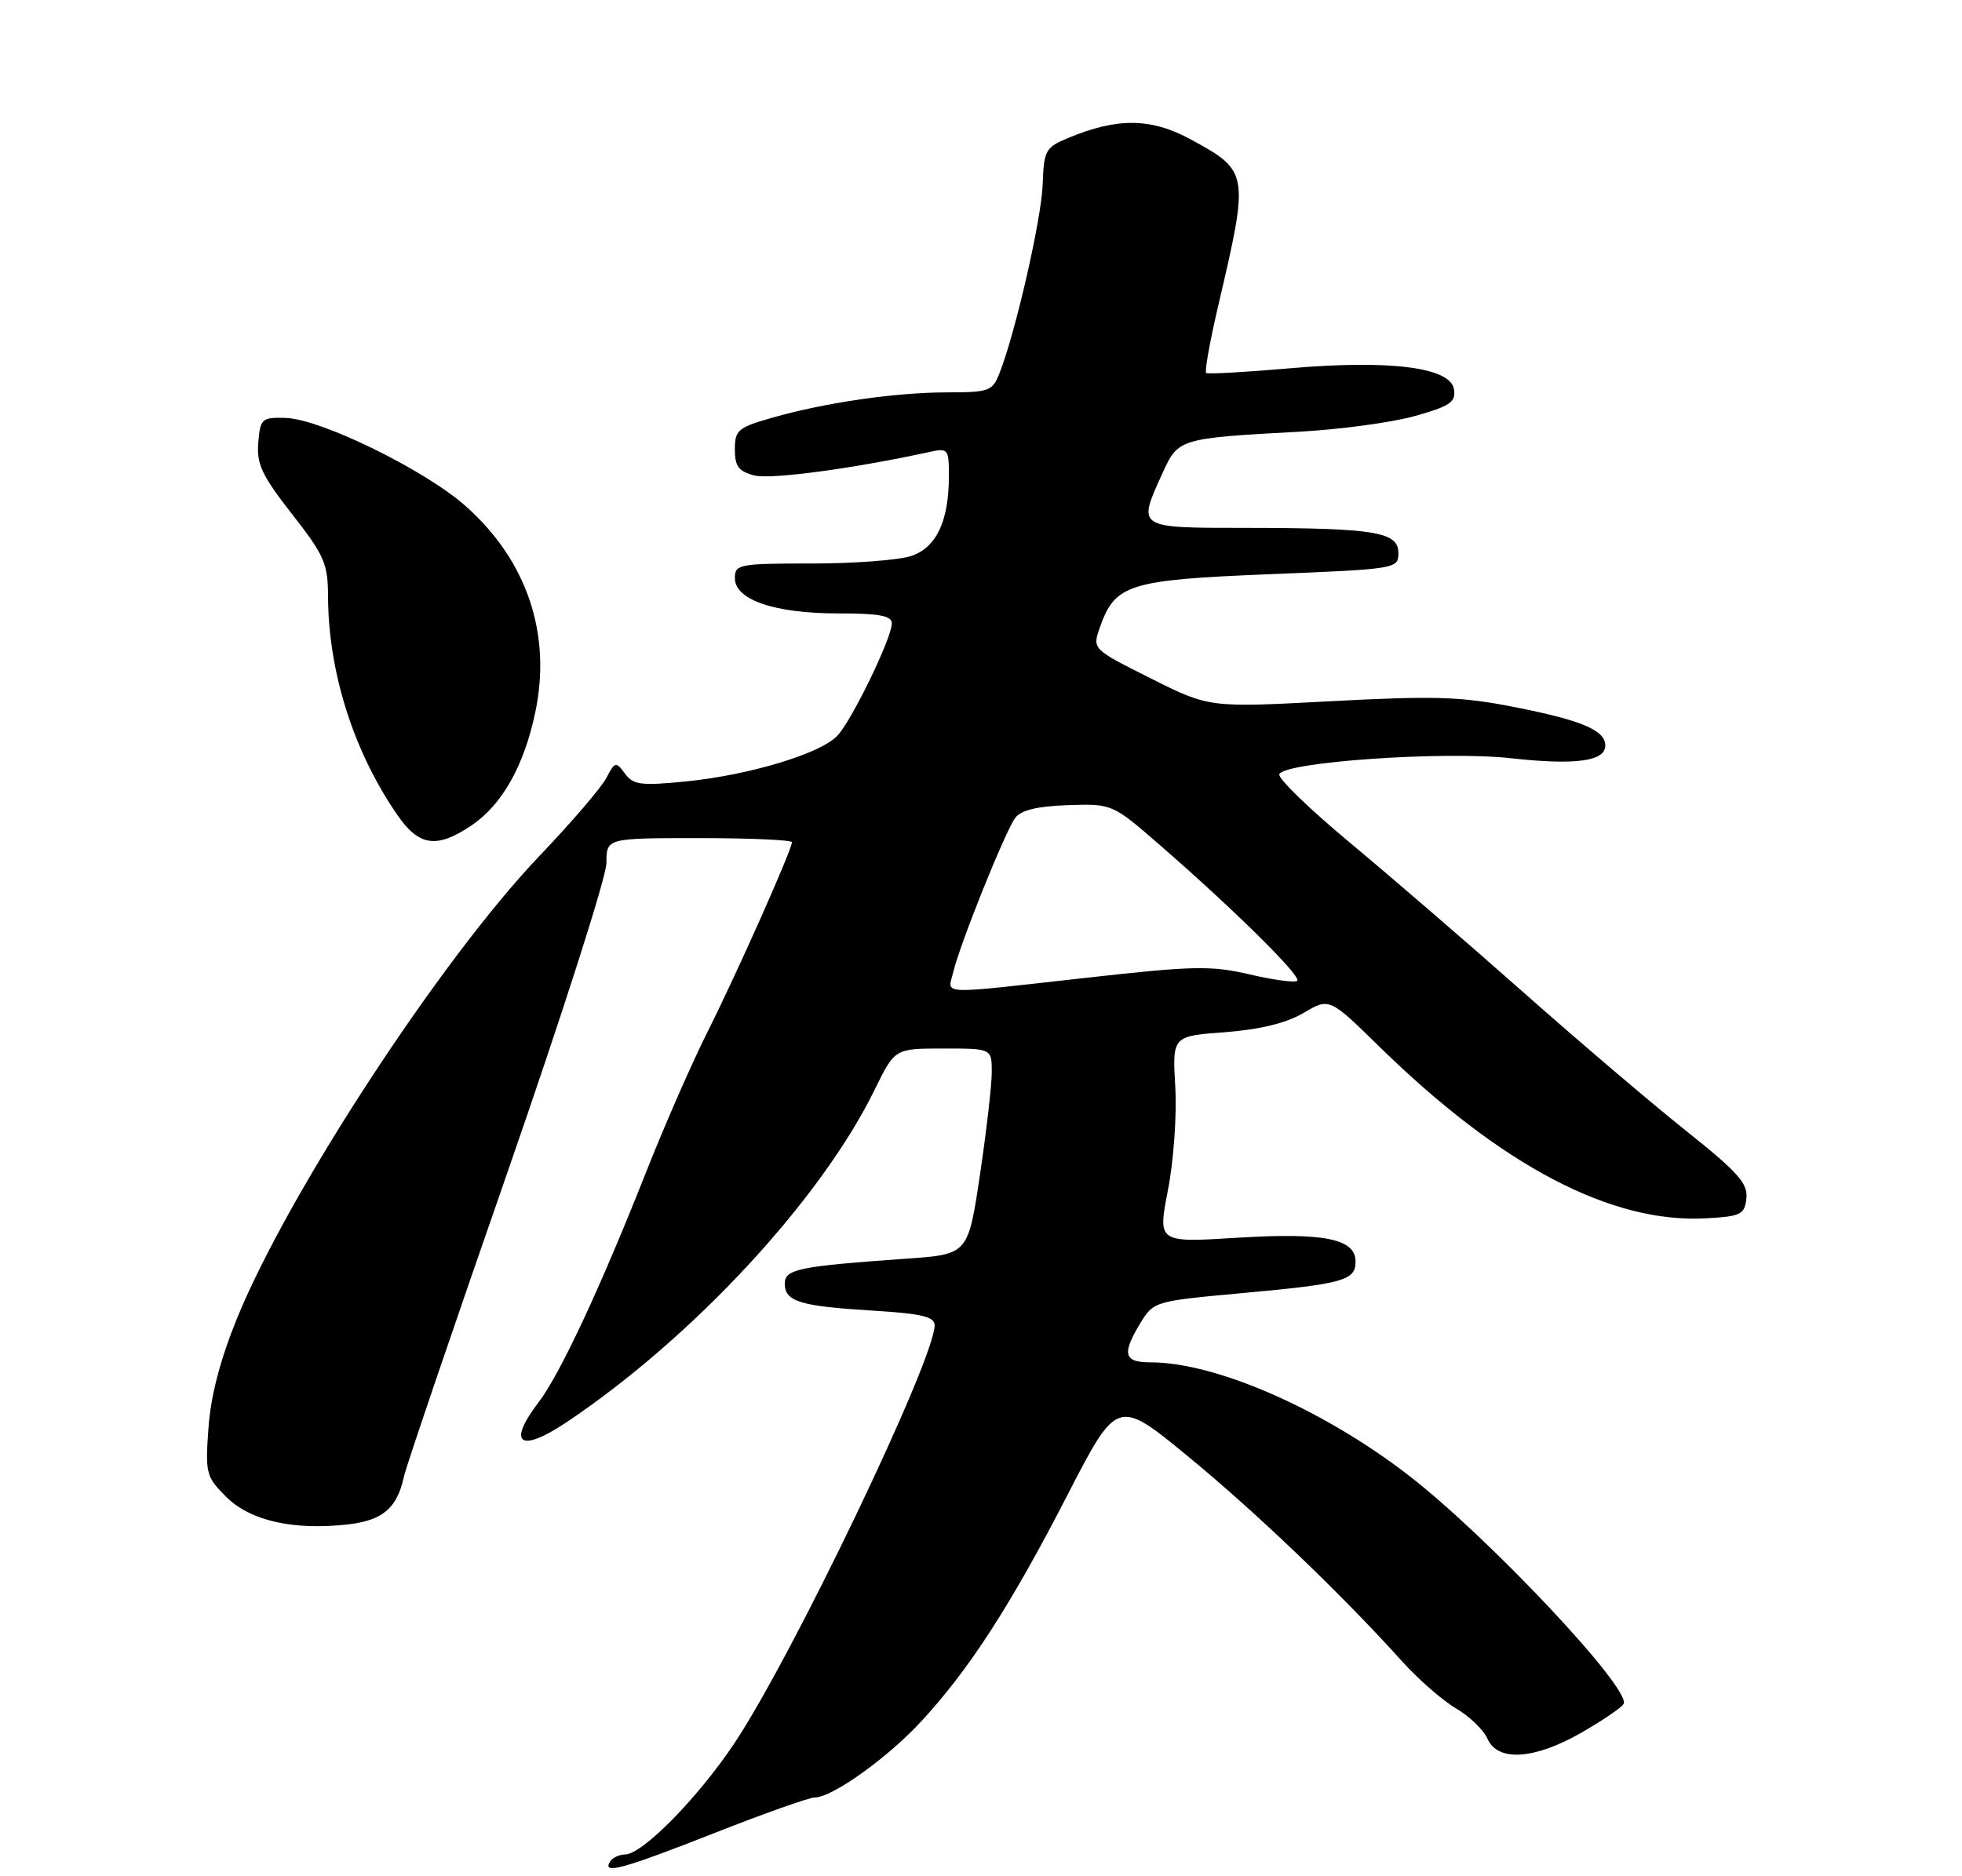 <?xml version="1.0" encoding="UTF-8" standalone="no"?>
<!DOCTYPE svg PUBLIC "-//W3C//DTD SVG 1.1//EN" "http://www.w3.org/Graphics/SVG/1.1/DTD/svg11.dtd" >
<svg xmlns="http://www.w3.org/2000/svg" xmlns:xlink="http://www.w3.org/1999/xlink" version="1.1" viewBox="0 0 275 263">
 <g >
 <path fill="currentColor"
d=" M 100.10 257.00 C 107.08 254.25 113.43 252.00 114.20 252.00 C 116.63 252.00 124.31 246.52 129.05 241.41 C 135.80 234.13 141.63 225.11 149.53 209.77 C 156.60 196.03 156.60 196.03 166.55 204.21 C 176.11 212.07 188.05 223.51 196.60 233.00 C 198.83 235.47 202.19 238.40 204.07 239.51 C 205.96 240.61 207.94 242.53 208.49 243.76 C 209.92 247.02 215.03 246.70 221.61 242.94 C 224.55 241.25 227.23 239.44 227.56 238.90 C 228.79 236.92 208.50 215.35 197.32 206.75 C 185.35 197.54 170.40 191.00 161.29 191.00 C 157.50 191.00 157.20 189.83 159.86 185.46 C 161.69 182.46 161.86 182.41 174.11 181.29 C 188.28 180.00 190.00 179.52 190.00 176.87 C 190.00 173.66 185.59 172.78 173.38 173.53 C 162.27 174.22 162.27 174.22 163.70 166.86 C 164.50 162.78 164.96 156.33 164.73 152.38 C 164.32 145.26 164.32 145.26 171.70 144.71 C 176.64 144.33 180.28 143.44 182.71 142.01 C 186.33 139.87 186.33 139.87 193.41 146.81 C 210.47 163.48 225.89 171.57 239.19 170.80 C 244.02 170.53 244.53 170.27 244.78 168.00 C 245.01 165.92 243.58 164.32 236.28 158.50 C 231.45 154.65 221.20 145.92 213.50 139.10 C 205.80 132.28 194.88 122.86 189.23 118.16 C 183.58 113.46 179.12 109.14 179.31 108.56 C 179.89 106.83 202.40 105.26 211.75 106.30 C 220.81 107.30 225.00 106.74 225.00 104.52 C 225.00 102.37 221.71 100.98 212.12 99.10 C 204.77 97.65 200.99 97.54 186.50 98.31 C 169.50 99.22 169.50 99.22 161.30 95.11 C 153.10 91.00 153.10 91.00 154.15 87.99 C 156.28 81.90 158.16 81.30 177.99 80.50 C 195.79 79.78 196.00 79.74 196.00 77.52 C 196.00 74.57 192.72 74.03 174.75 74.01 C 159.21 74.00 159.40 74.12 162.95 66.31 C 165.13 61.49 165.30 61.44 182.00 60.53 C 187.78 60.22 195.11 59.23 198.30 58.33 C 203.22 56.95 204.06 56.39 203.80 54.60 C 203.36 51.50 194.87 50.41 180.72 51.64 C 174.55 52.18 169.30 52.47 169.06 52.29 C 168.82 52.10 169.59 47.80 170.78 42.73 C 175.10 24.27 175.05 23.98 166.96 19.58 C 161.34 16.51 156.63 16.46 149.68 19.36 C 146.54 20.67 146.31 21.09 146.15 25.82 C 145.98 30.66 142.37 46.49 140.12 52.25 C 139.11 54.84 138.69 55.00 132.77 55.01 C 125.49 55.02 115.73 56.43 108.25 58.56 C 103.44 59.93 103.00 60.30 103.00 63.01 C 103.00 65.39 103.53 66.10 105.75 66.66 C 108.07 67.24 119.65 65.69 130.25 63.37 C 132.89 62.79 133.00 62.93 133.00 66.73 C 133.00 73.01 131.28 76.71 127.78 77.93 C 126.09 78.52 119.82 79.00 113.85 79.00 C 103.58 79.00 103.00 79.11 103.00 81.05 C 103.00 84.10 108.57 86.00 117.47 86.00 C 123.28 86.00 125.00 86.32 125.00 87.41 C 125.00 89.42 119.50 100.79 117.42 103.09 C 115.12 105.63 105.07 108.67 96.09 109.56 C 89.82 110.18 88.75 110.04 87.59 108.45 C 86.34 106.74 86.19 106.77 84.99 109.07 C 84.29 110.41 80.07 115.33 75.61 120.00 C 61.83 134.45 40.41 167.20 33.22 184.83 C 30.86 190.64 29.54 195.68 29.22 200.19 C 28.76 206.58 28.88 207.03 31.71 209.86 C 35.06 213.21 41.12 214.58 48.75 213.72 C 53.64 213.17 55.67 211.43 56.62 207.00 C 56.91 205.62 63.42 186.50 71.08 164.49 C 78.73 142.49 85.00 122.91 85.00 120.99 C 85.00 117.50 85.00 117.50 98.00 117.50 C 105.15 117.50 111.00 117.76 111.00 118.08 C 111.00 119.13 103.24 136.56 99.19 144.62 C 97.00 148.97 93.08 157.93 90.48 164.52 C 84.10 180.66 78.48 192.68 75.48 196.61 C 71.00 202.49 72.90 203.77 79.52 199.32 C 97.22 187.43 115.10 168.11 122.61 152.75 C 125.42 147.00 125.42 147.00 132.21 147.00 C 139.00 147.00 139.00 147.00 139.01 150.25 C 139.02 152.04 138.27 158.53 137.36 164.67 C 135.69 175.85 135.69 175.85 127.09 176.46 C 111.93 177.53 110.00 177.93 110.00 179.95 C 110.00 182.47 112.10 183.12 122.25 183.74 C 129.22 184.17 131.00 184.59 131.00 185.81 C 131.00 190.61 111.01 232.33 102.90 244.45 C 97.77 252.13 90.01 260.00 87.58 260.00 C 86.78 260.00 85.84 260.45 85.50 261.00 C 84.36 262.84 87.32 262.03 100.10 257.00 Z  M 66.09 115.72 C 70.35 112.85 73.43 107.41 75.01 99.94 C 77.35 88.94 73.89 78.63 65.30 70.98 C 59.58 65.89 44.96 58.73 40.02 58.59 C 36.69 58.50 36.48 58.69 36.20 62.07 C 35.95 65.06 36.71 66.67 40.93 72.07 C 45.46 77.86 45.96 79.01 45.98 83.61 C 46.02 94.22 49.55 105.35 55.69 114.25 C 58.73 118.66 61.20 119.01 66.09 115.72 Z  M 133.62 136.25 C 134.58 132.25 140.92 116.48 142.31 114.65 C 143.13 113.57 145.43 113.02 149.70 112.88 C 155.91 112.68 155.91 112.68 162.70 118.59 C 172.96 127.51 182.45 136.89 181.83 137.50 C 181.53 137.80 178.55 137.40 175.20 136.62 C 169.76 135.35 167.30 135.40 152.30 137.08 C 131.04 139.45 132.84 139.53 133.62 136.25 Z "/>
</g>
</svg>